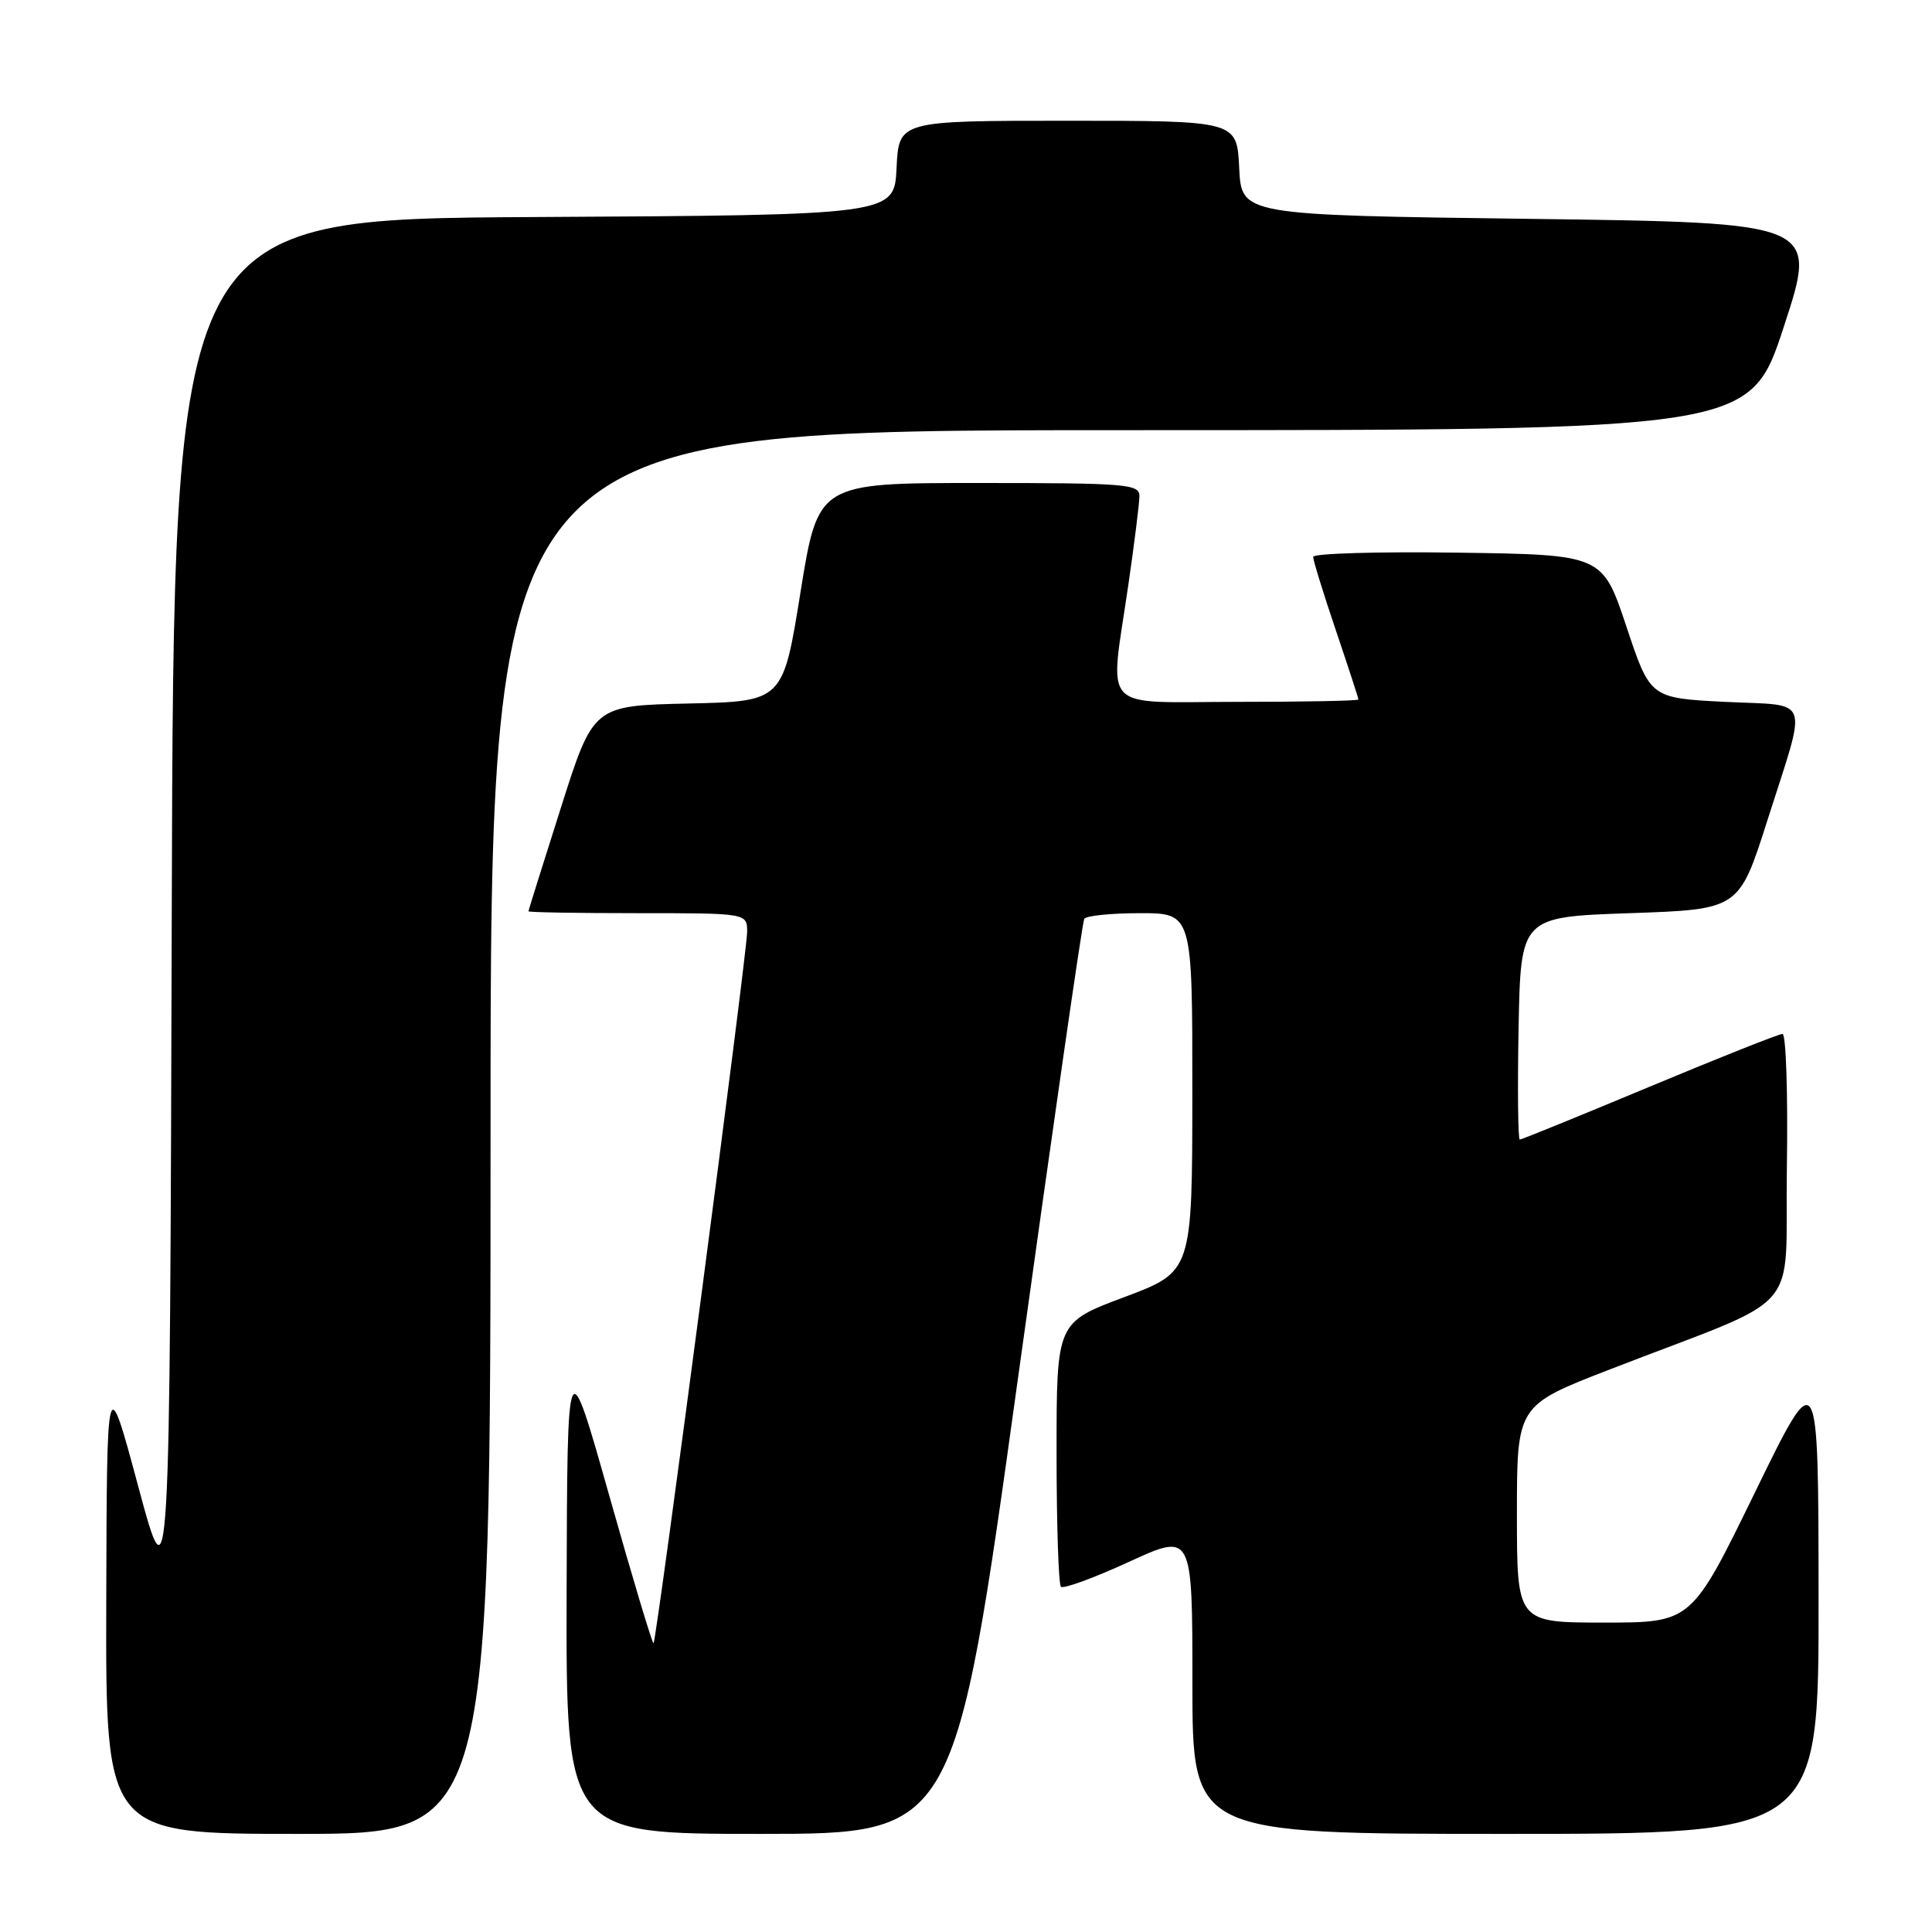 <?xml version="1.0" encoding="UTF-8" standalone="no"?>
<!DOCTYPE svg PUBLIC "-//W3C//DTD SVG 1.1//EN" "http://www.w3.org/Graphics/SVG/1.1/DTD/svg11.dtd" >
<svg xmlns="http://www.w3.org/2000/svg" xmlns:xlink="http://www.w3.org/1999/xlink" version="1.1" viewBox="0 0 256 256">
 <g >
 <path fill="currentColor"
d=" M 65.00 150.00 C 65.00 57.00 65.00 57.00 148.44 57.00 C 231.89 57.00 231.89 57.00 236.38 43.25 C 240.88 29.50 240.88 29.50 202.69 29.00 C 164.50 28.50 164.50 28.50 164.20 22.25 C 163.90 16.00 163.90 16.00 141.50 16.00 C 119.10 16.00 119.10 16.00 118.80 22.25 C 118.50 28.50 118.50 28.50 70.76 28.76 C 23.01 29.02 23.01 29.02 22.76 120.76 C 22.50 212.50 22.50 212.50 18.33 197.00 C 14.16 181.50 14.16 181.50 14.08 212.25 C 14.00 243.00 14.00 243.00 39.50 243.00 C 65.00 243.00 65.00 243.00 65.00 150.00 Z  M 134.87 182.75 C 139.47 149.61 143.42 122.16 143.67 121.75 C 143.92 121.34 147.24 121.00 151.06 121.00 C 158.00 121.00 158.00 121.00 157.99 144.75 C 157.98 168.50 157.98 168.50 148.99 171.87 C 140.00 175.23 140.00 175.23 140.00 192.45 C 140.00 201.92 140.26 209.93 140.58 210.25 C 140.90 210.57 144.95 209.09 149.58 206.96 C 158.00 203.09 158.00 203.09 158.00 223.05 C 158.00 243.00 158.00 243.00 199.50 243.00 C 241.00 243.00 241.00 243.00 240.97 211.75 C 240.95 180.50 240.95 180.50 232.54 197.75 C 224.13 215.00 224.13 215.00 212.57 215.00 C 201.00 215.00 201.00 215.00 201.00 200.62 C 201.00 186.23 201.00 186.23 213.25 181.48 C 239.56 171.27 236.46 174.80 236.77 154.69 C 236.92 144.96 236.66 137.00 236.19 137.00 C 235.72 137.00 227.79 140.15 218.57 144.00 C 209.35 147.85 201.61 151.00 201.38 151.00 C 201.14 151.00 201.07 144.36 201.22 136.25 C 201.50 121.50 201.50 121.50 215.97 121.00 C 230.43 120.50 230.43 120.50 234.18 108.73 C 239.54 91.88 240.14 93.58 228.58 93.00 C 218.66 92.50 218.66 92.50 215.50 83.00 C 212.33 73.50 212.33 73.50 193.17 73.23 C 182.62 73.08 174.00 73.33 174.00 73.79 C 174.00 74.25 175.35 78.62 177.00 83.50 C 178.65 88.38 180.00 92.52 180.00 92.69 C 180.00 92.86 172.80 93.00 164.00 93.00 C 145.46 93.00 147.02 94.68 149.51 77.50 C 150.31 72.00 150.97 66.71 150.98 65.75 C 151.00 64.14 149.33 64.00 129.70 64.00 C 108.40 64.00 108.40 64.00 106.07 78.47 C 103.75 92.94 103.75 92.94 91.19 93.22 C 78.62 93.50 78.62 93.50 74.33 107.00 C 71.97 114.42 70.03 120.61 70.02 120.75 C 70.01 120.89 76.53 121.00 84.50 121.00 C 99.00 121.00 99.00 121.00 99.00 123.49 C 99.00 126.22 87.01 217.32 86.60 217.74 C 86.45 217.88 83.82 209.11 80.75 198.25 C 75.17 178.50 75.17 178.50 75.08 210.75 C 75.00 243.00 75.00 243.00 100.76 243.00 C 126.52 243.00 126.52 243.00 134.87 182.75 Z "/>
</g>
</svg>